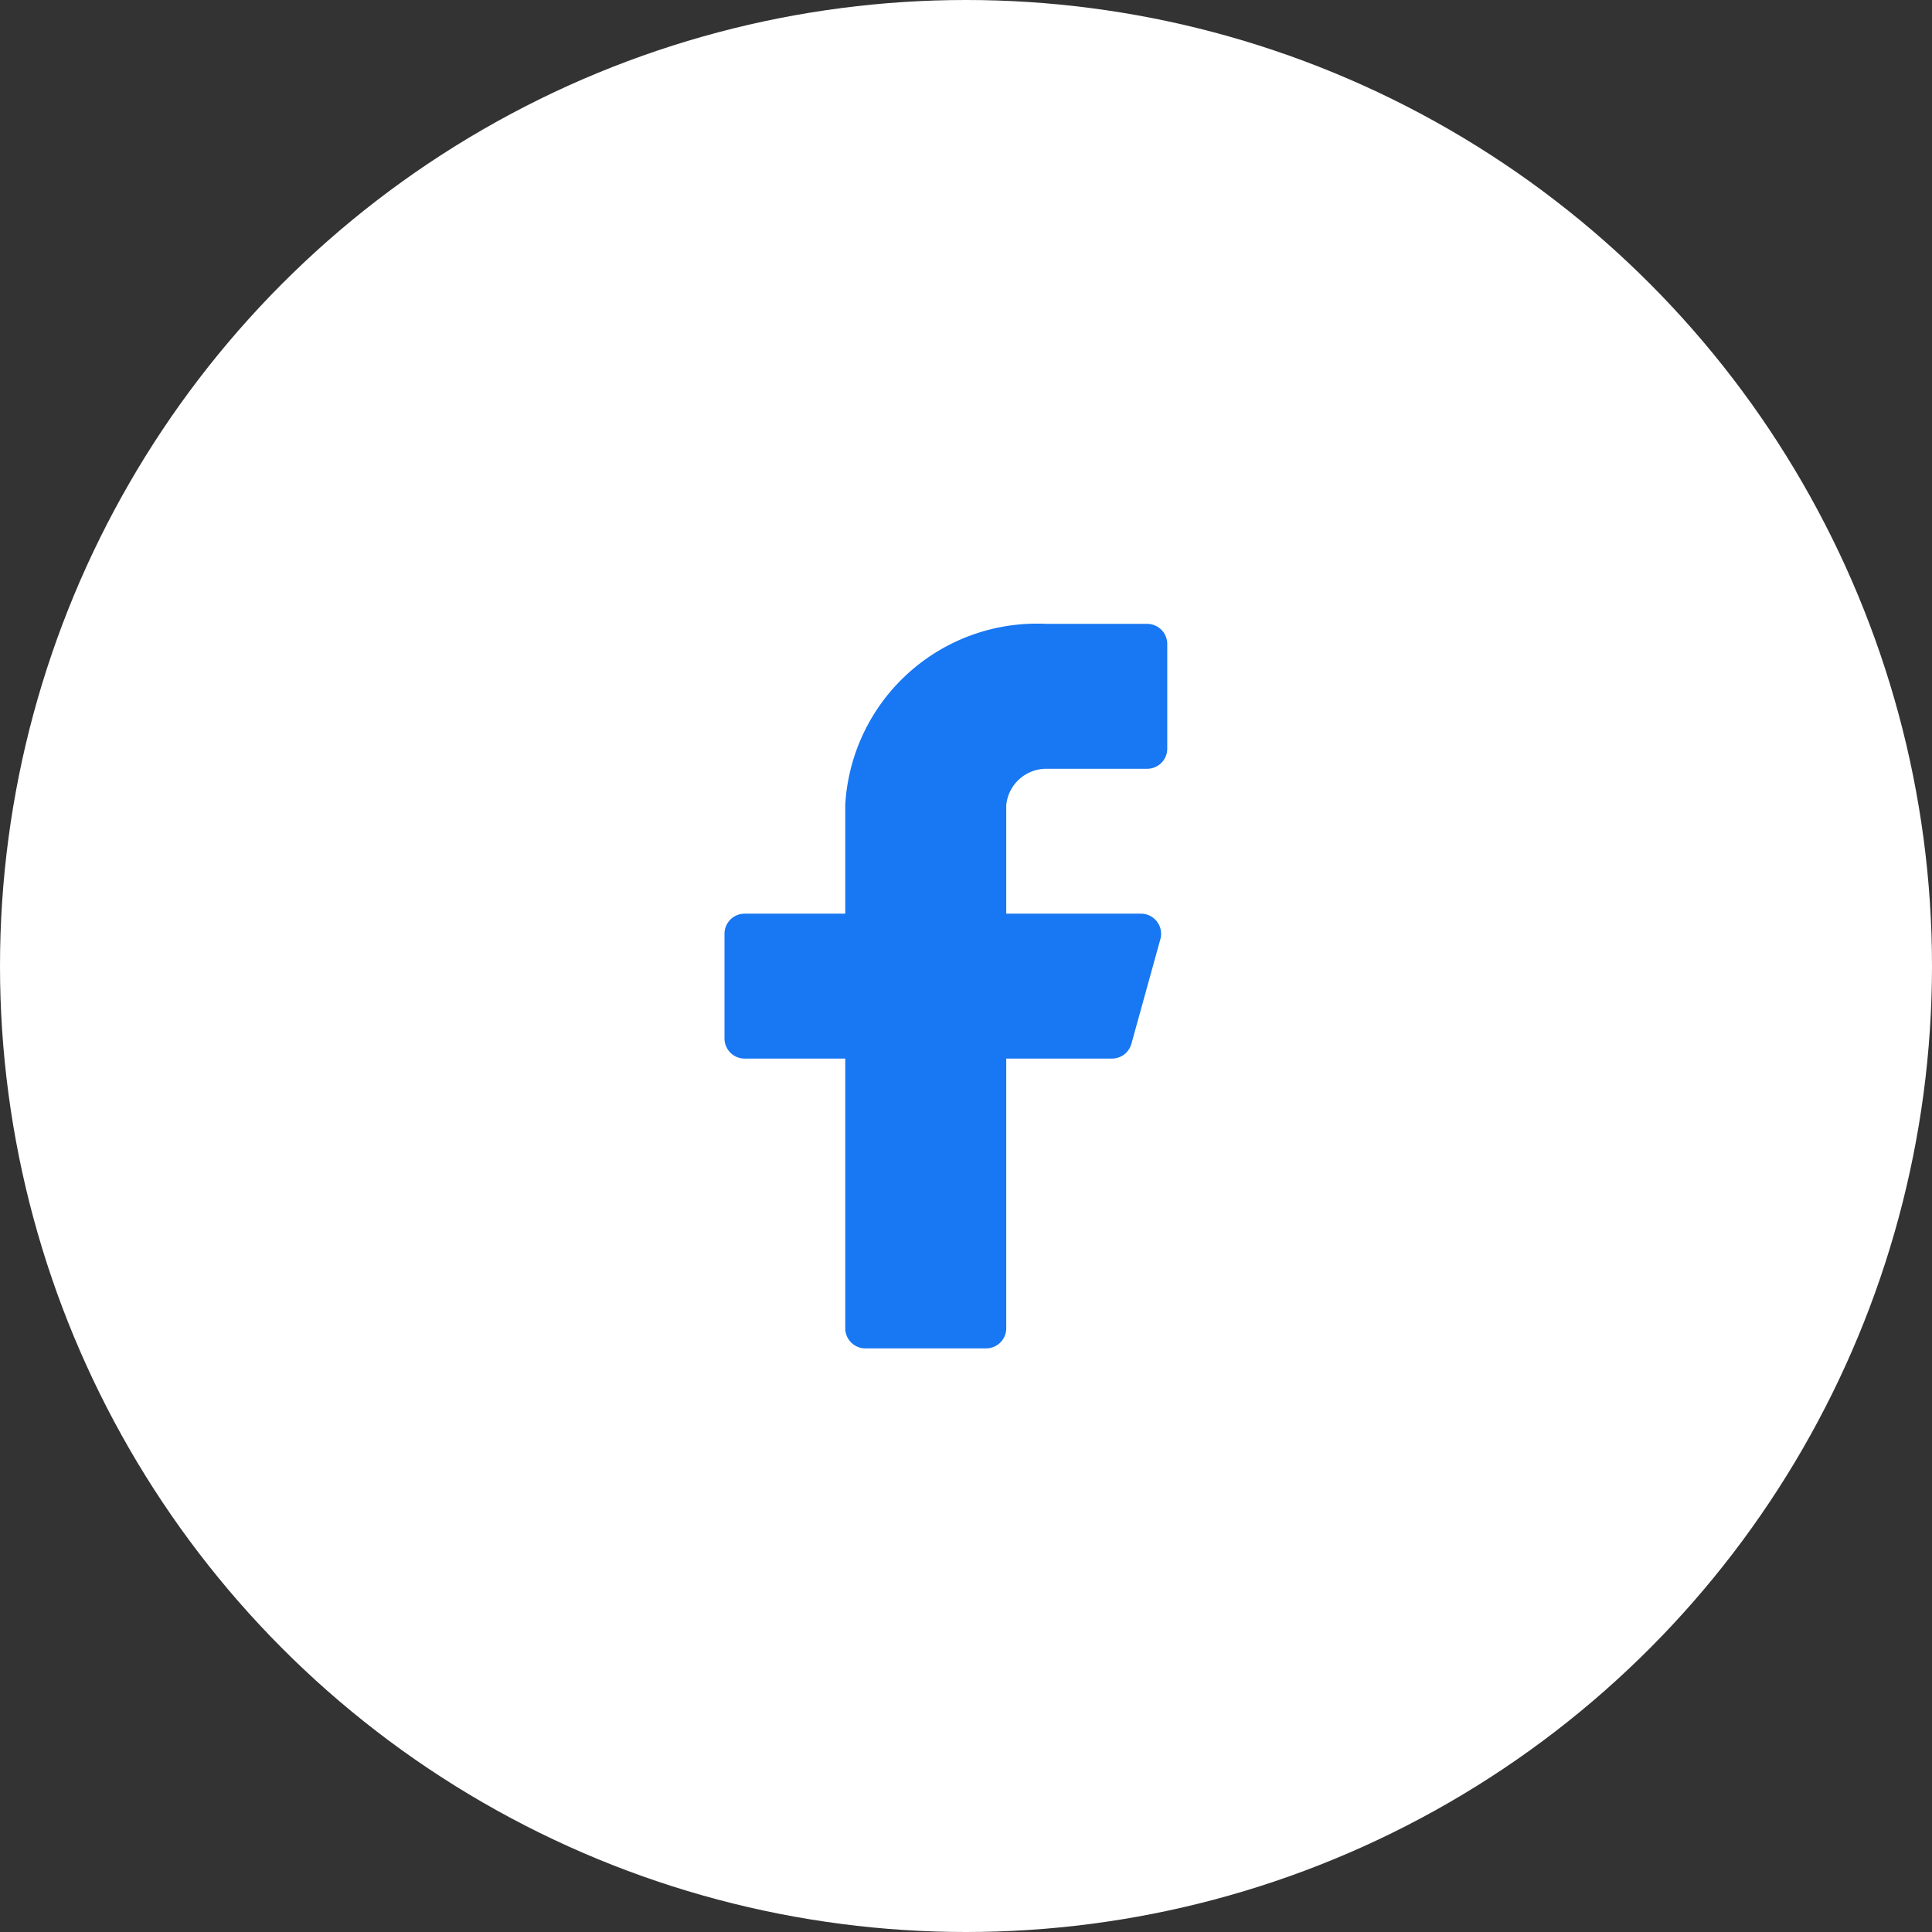 <svg xmlns="http://www.w3.org/2000/svg" width="48" height="48" viewBox="0 0 48 48">
  <rect x="0" y="0" width="48" height="48" fill="#333333" stroke="none"/>
  <g id="facebook" transform="translate(-787 -4756.5)">
    <g id="그룹_264" data-name="그룹 264">
      <g id="Avatar_A.Icon_4.48" data-name="Avatar/ A.Icon/ 4.48" transform="translate(787 4756.5)">
        <g id="_background" data-name="🎨background">
          <circle id="_background-2" data-name="🎨background" cx="24" cy="24" r="24" fill="#fff"/>
        </g>
      </g>
      <g id="___Icons_ic_replace" data-name="__🥬Icons/ ic_replace" transform="translate(799 4769)">
        <g id="facebook-2" data-name="facebook">
          <rect id="Rectangle" width="24" height="24" transform="translate(24 24) rotate(180)" opacity="0"/>
          <path id="Path" d="M11,.506a.5.5,0,0,0-.5-.5H8a4.77,4.77,0,0,0-5,4.5v2.7H.5a.5.5,0,0,0-.5.5v2.6a.5.5,0,0,0,.5.5H3v6.7a.5.5,0,0,0,.5.5h3a.5.5,0,0,0,.5-.5v-6.7H9.62a.5.5,0,0,0,.49-.37l.72-2.6a.5.5,0,0,0-.48-.63H7v-2.7a1,1,0,0,1,1-.9h2.5a.5.5,0,0,0,.5-.5Z" transform="translate(6 2.994)" fill="#1877f2"/>
        </g>
      </g>
    </g>
  </g>
</svg>
